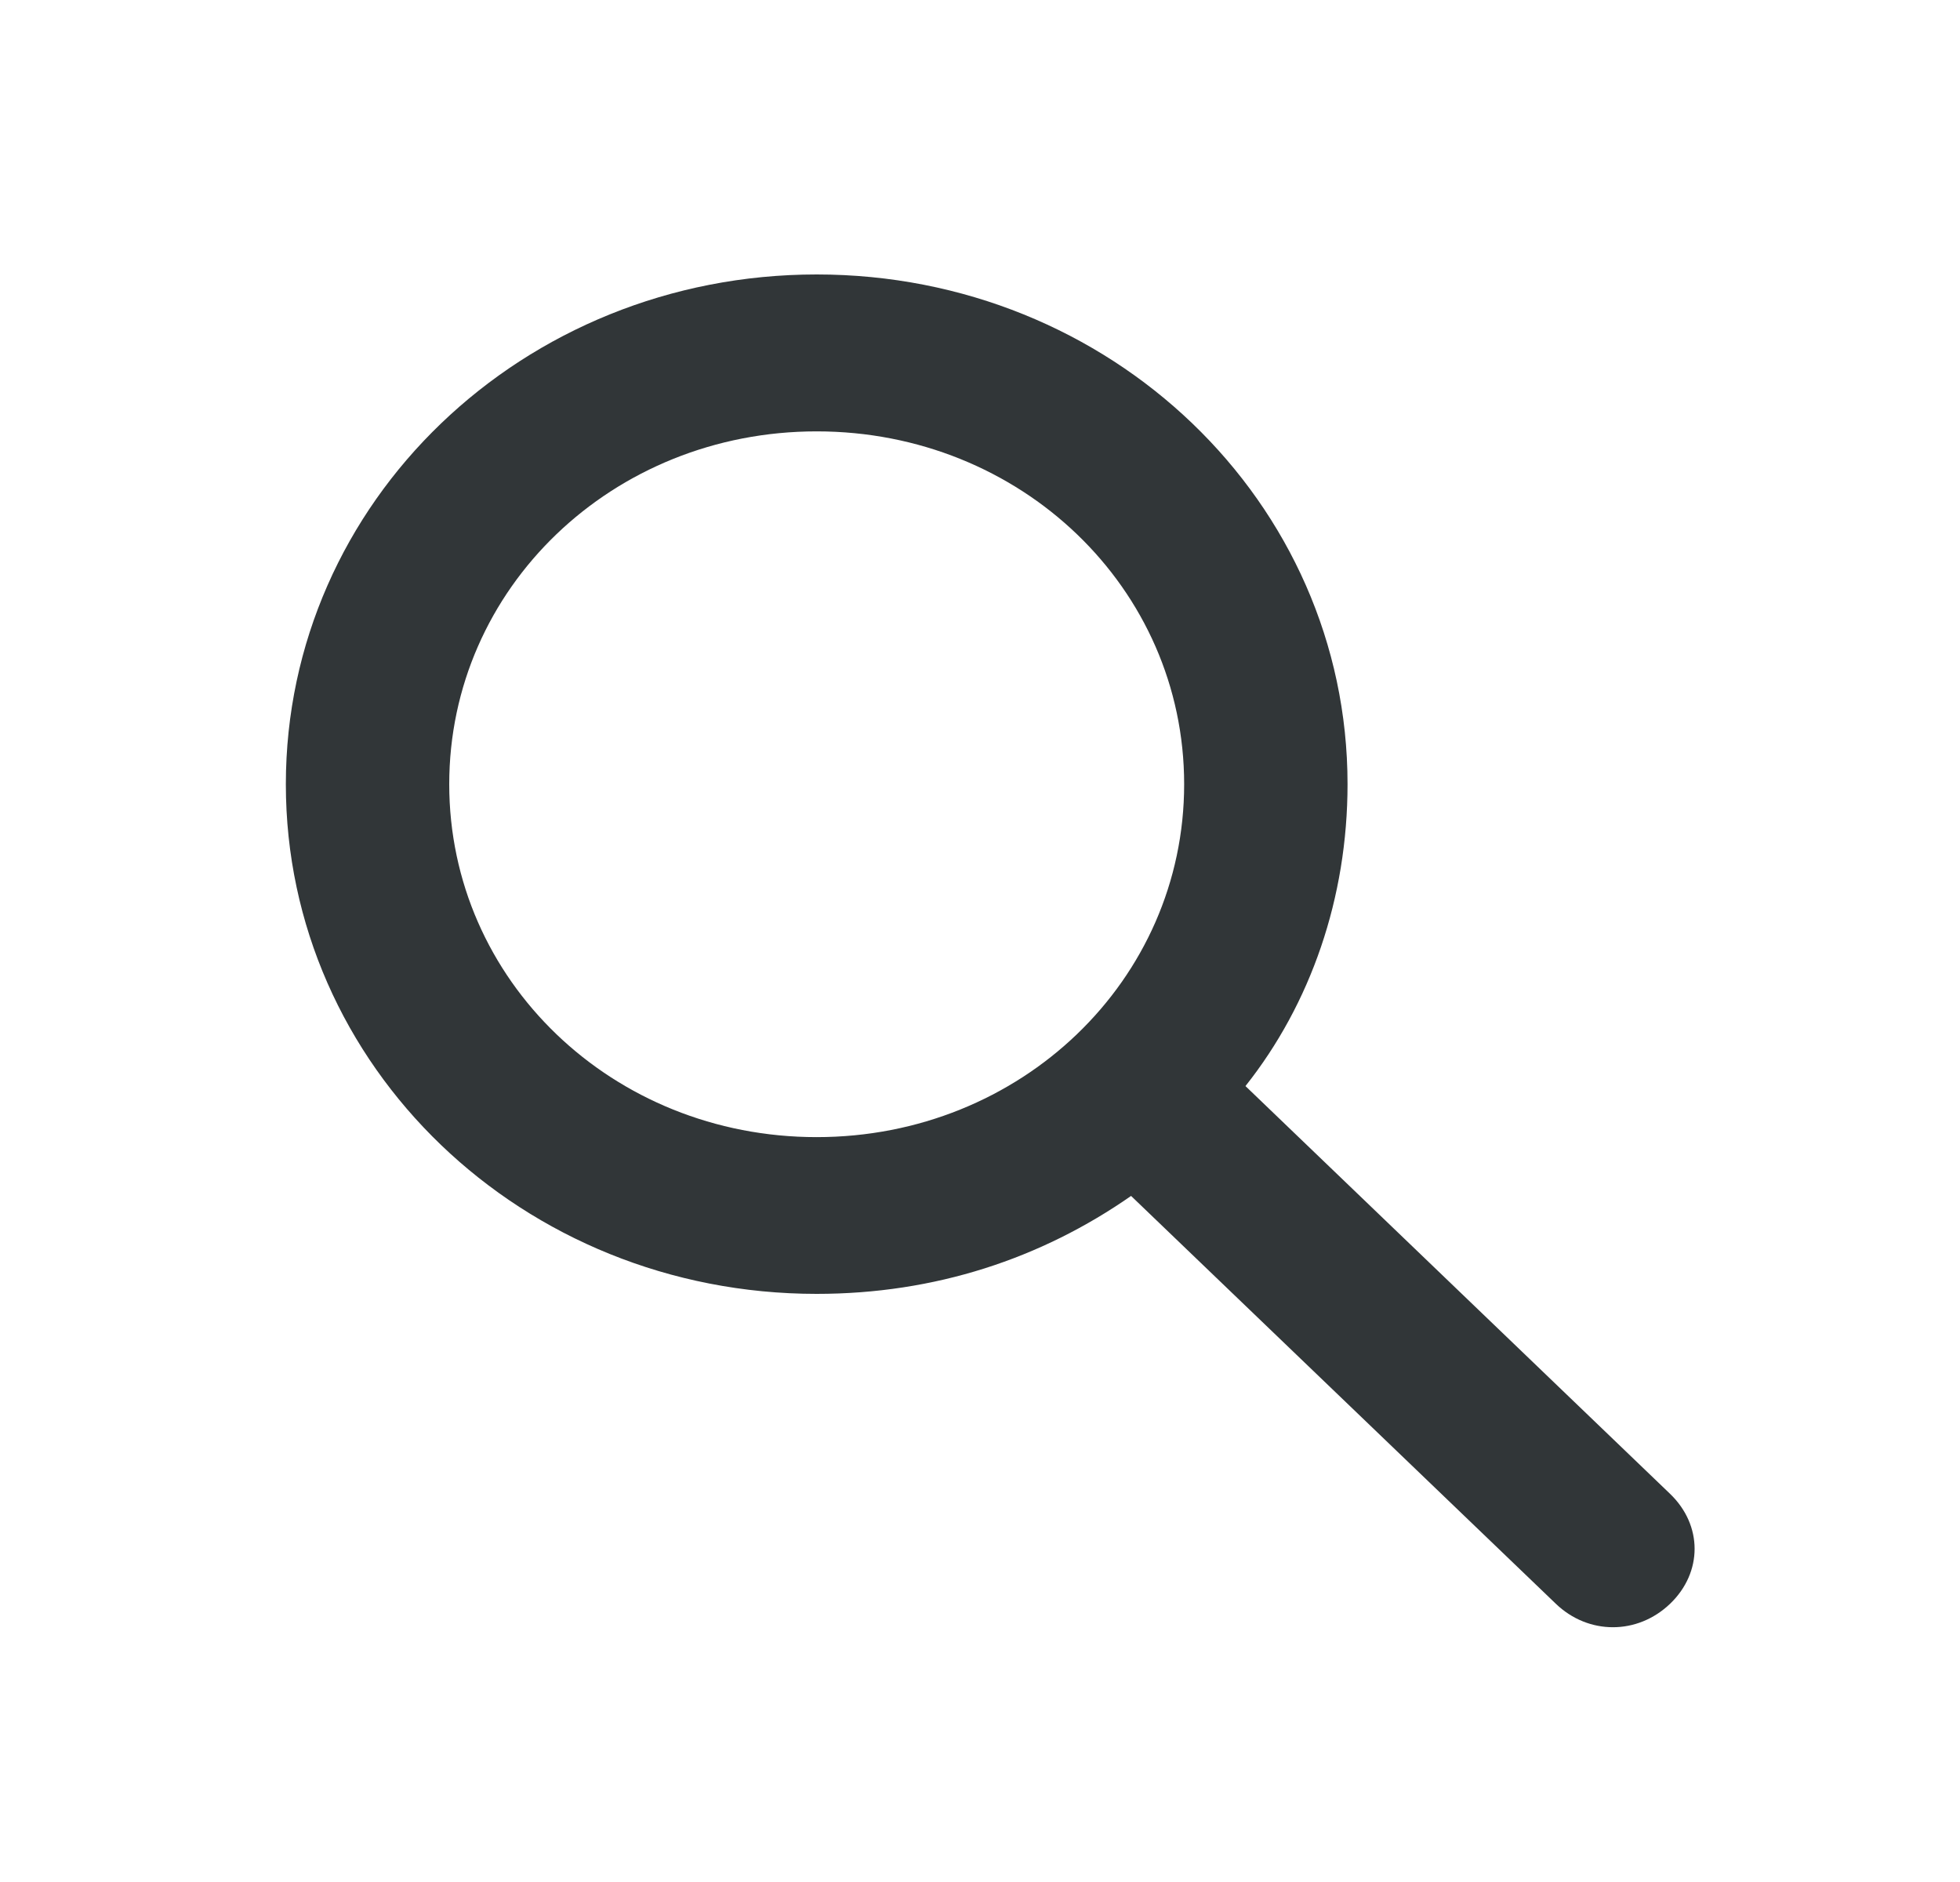 <svg width="25" height="24" viewBox="0 0 25 24" fill="none" xmlns="http://www.w3.org/2000/svg">
<path d="M21.302 19.05L15.886 13.85C16.719 12.8 17.188 11.45 17.188 10C17.188 6.4 14.167 3.5 10.417 3.5C6.667 3.5 3.646 6.401 3.646 10.001C3.646 13.601 6.666 16.5 10.416 16.5C11.927 16.5 13.28 16.05 14.427 15.251L19.844 20.451C20.052 20.651 20.312 20.751 20.573 20.751C20.834 20.751 21.094 20.651 21.303 20.451C21.719 20.051 21.719 19.451 21.302 19.05L21.302 19.05ZM10.417 14.501C7.813 14.501 5.73 12.501 5.73 10.001C5.73 7.5 7.813 5.501 10.417 5.501C13.021 5.501 15.104 7.5 15.104 10.001C15.104 12.5 13.021 14.501 10.417 14.501Z" fill="#313638"/>
</svg>
